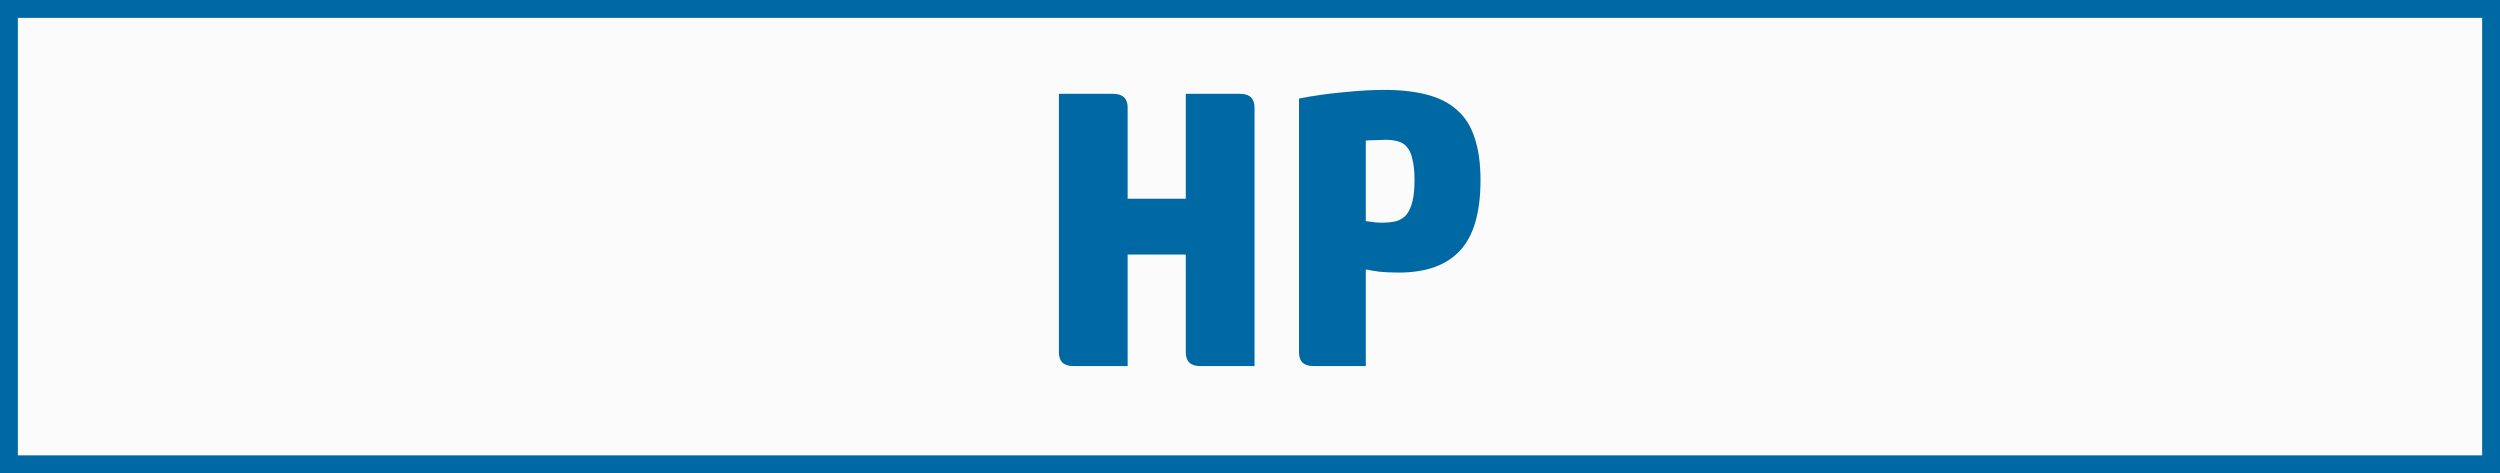 <svg width="280" height="53" viewBox="0 0 280 53" fill="none" xmlns="http://www.w3.org/2000/svg">
<rect x="0" y="0" width="280" height="53" fill="#333333" stroke="none"/>
<rect x="1" y="1" width="278" height="51" fill="#FBFBFB" stroke="#0069A4" stroke-width="2"/>
<path d="M138.88 10.508C139.965 10.508 140.508 11.021 140.508 12.048V41H134.436C133.351 41 132.808 40.487 132.808 39.46V28.504H126.296V41H120.224C119.139 41 118.596 40.487 118.596 39.46V10.508H124.668C125.753 10.508 126.296 11.021 126.296 12.048V22.256H132.808V10.508H138.88ZM147.117 41C146.032 41 145.489 40.487 145.489 39.46V11.036C147.132 10.713 148.789 10.479 150.461 10.332C152.163 10.156 153.673 10.068 154.993 10.068C156.841 10.068 158.44 10.244 159.789 10.596C161.168 10.948 162.297 11.52 163.177 12.312C164.087 13.104 164.747 14.145 165.157 15.436C165.597 16.727 165.817 18.311 165.817 20.188C165.817 23.825 165.04 26.465 163.485 28.108C161.96 29.721 159.687 30.528 156.665 30.528C155.932 30.528 155.228 30.499 154.553 30.44C153.908 30.352 153.38 30.264 152.969 30.176V41H147.117ZM152.969 24.764C153.321 24.823 153.644 24.867 153.937 24.896C154.231 24.925 154.509 24.94 154.773 24.94C155.419 24.94 155.961 24.881 156.401 24.764C156.871 24.617 157.252 24.368 157.545 24.016C157.839 23.635 158.059 23.136 158.205 22.52C158.352 21.904 158.425 21.112 158.425 20.144C158.425 19.235 158.352 18.487 158.205 17.9C158.088 17.313 157.897 16.859 157.633 16.536C157.369 16.184 157.017 15.949 156.577 15.832C156.167 15.715 155.683 15.656 155.125 15.656C154.861 15.656 154.495 15.671 154.025 15.7C153.556 15.7 153.204 15.715 152.969 15.744V24.764Z" fill="#0069A4"/>
</svg>
